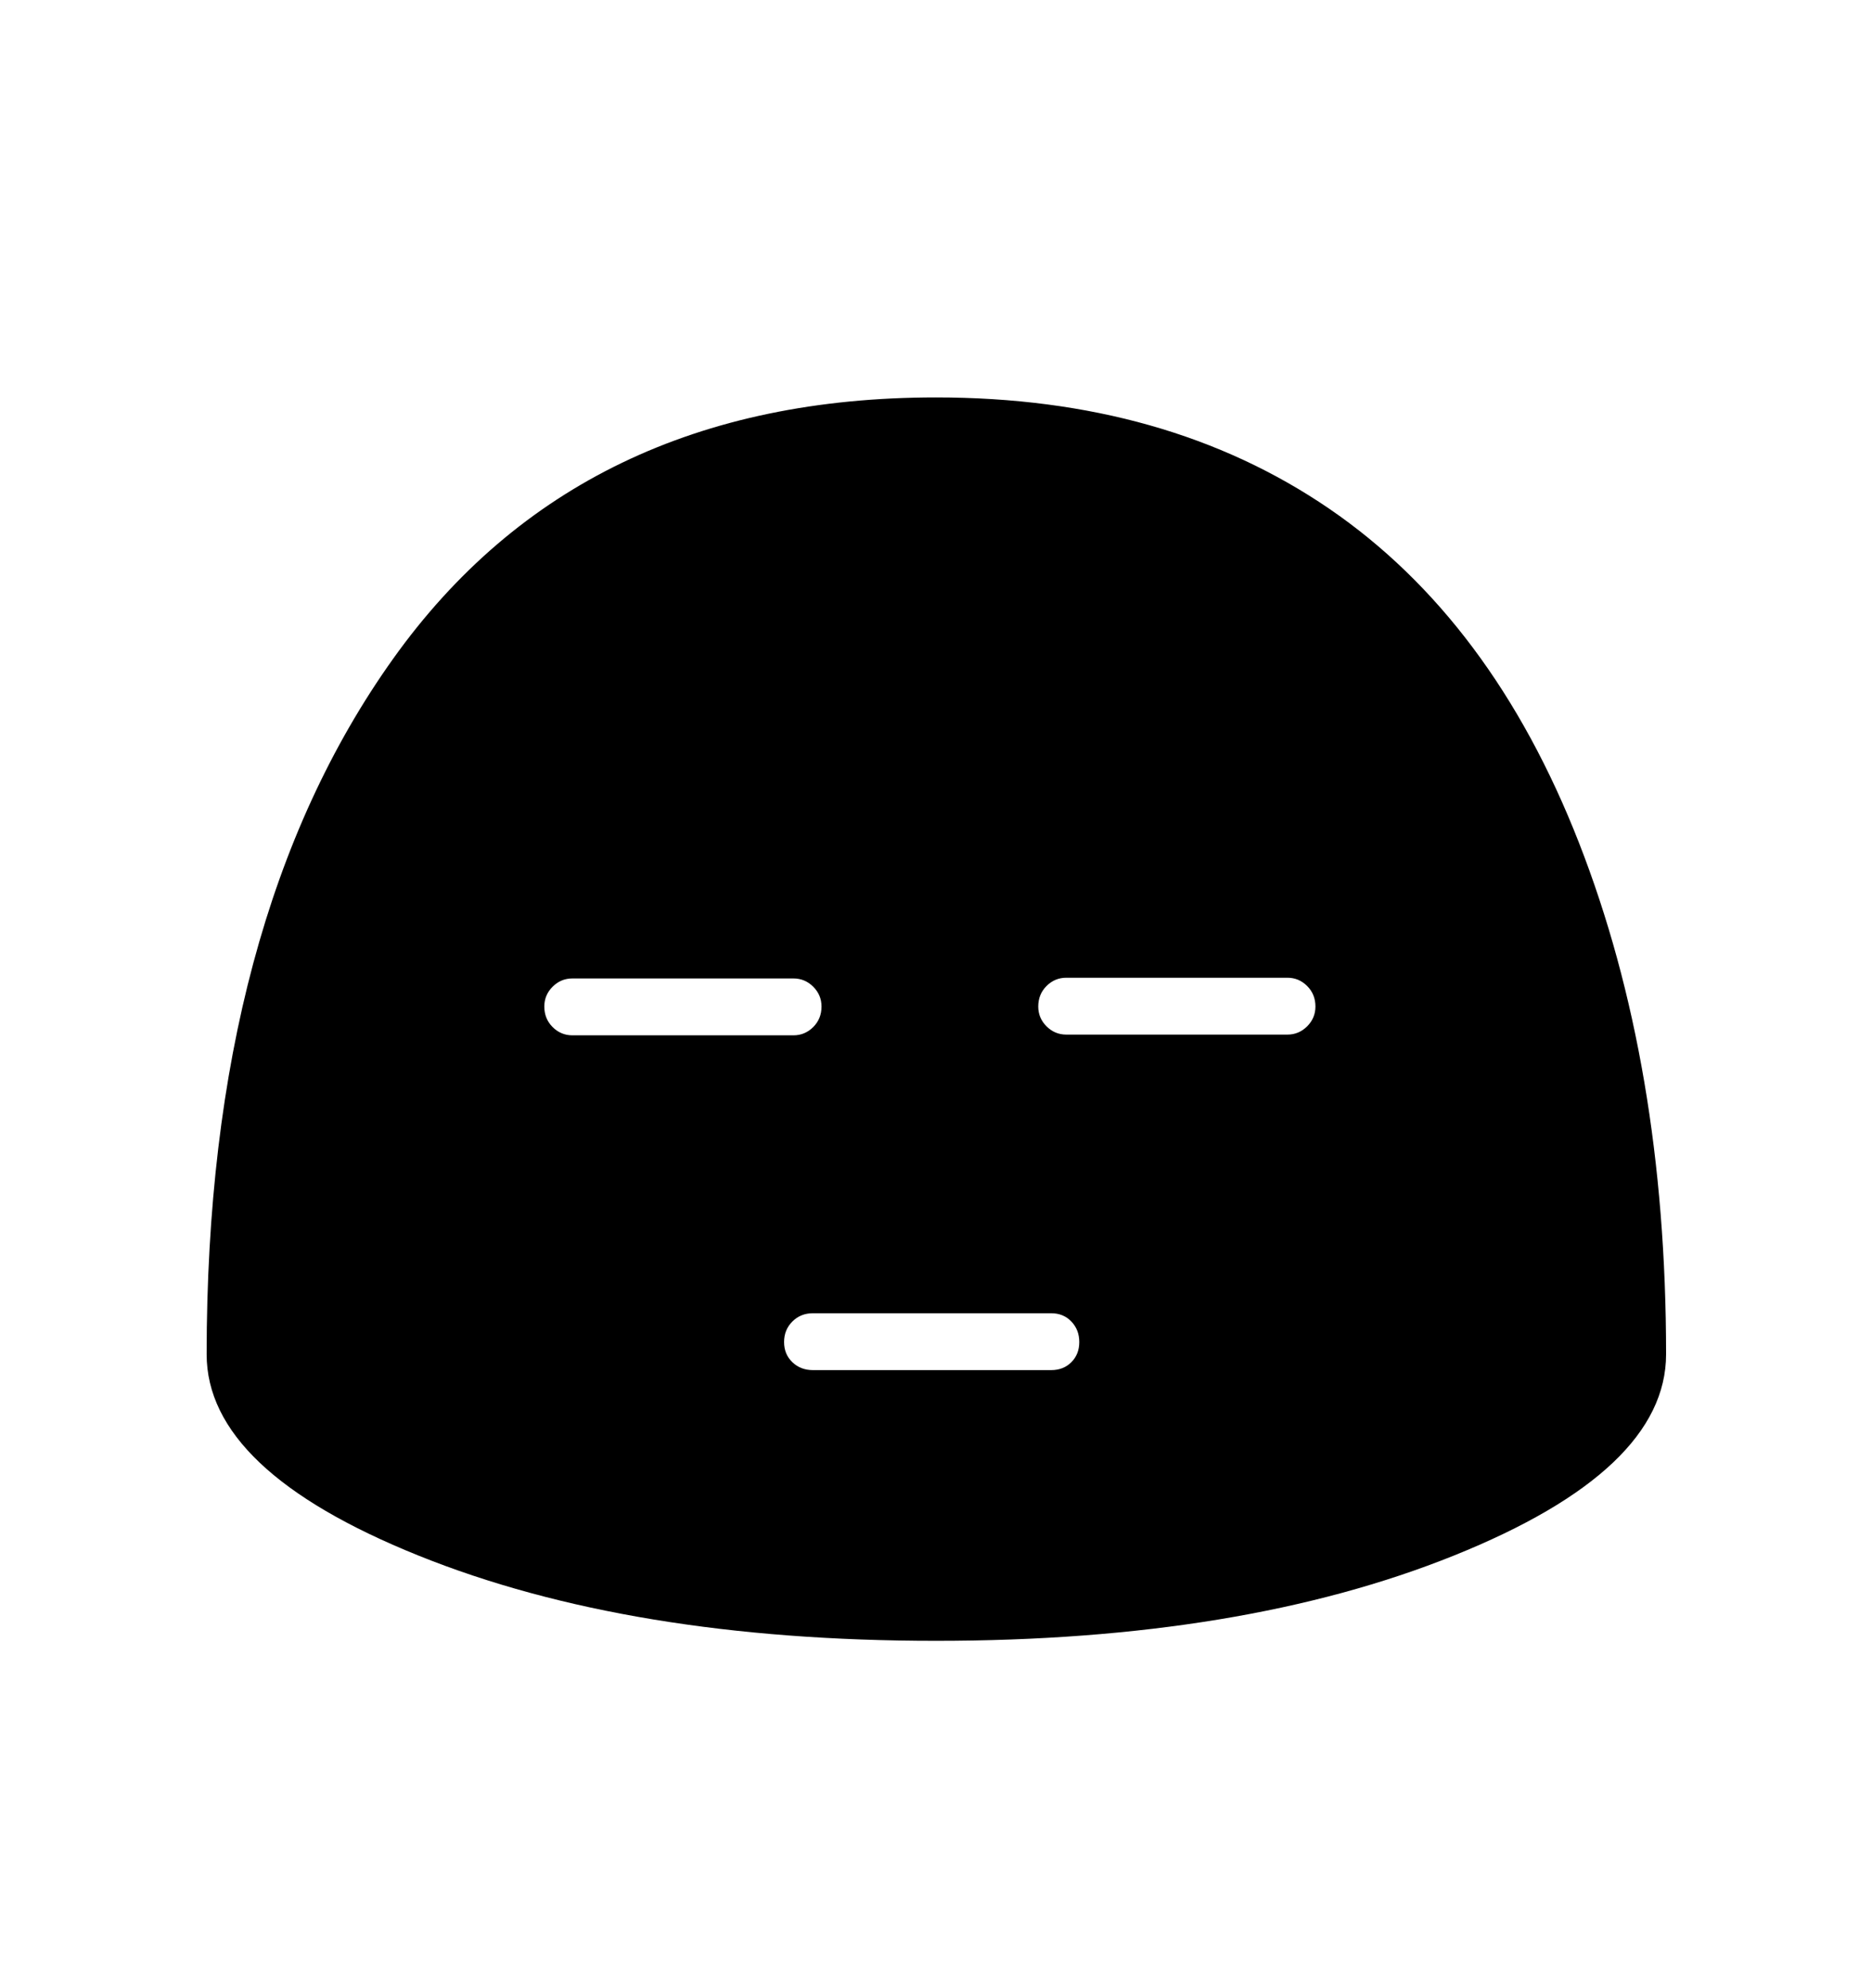 <svg viewBox="0 0 2600 2760.837" xmlns="http://www.w3.org/2000/svg"><path d="M2019.5 2160.5Q1725 2279 1300 2279t-719-118.5T287 1881q0-603 259-966t754-363q320 0 546 154.5t347 464 121 710.5q0 161-294.5 279.5zM795 1438h307q16 0 27.5-11.5t11.5-28.5q0-16-11.5-27.5T1102 1359H795q-16 0-27.5 11.5T756 1398q0 17 11.5 28.5T795 1438zm665 465q17 0 28-11t11-28-11-28.5-28-11.5h-331q-17 0-28.5 11.5T1089 1864t11.5 28 28.5 11h331zm328-466q16 0 27.5-11.5t11.5-27.5q0-17-11.5-28.5T1788 1358h-307q-16 0-27.5 11.5T1442 1398q0 16 11.5 27.5t27.5 11.5h307z"/></svg>